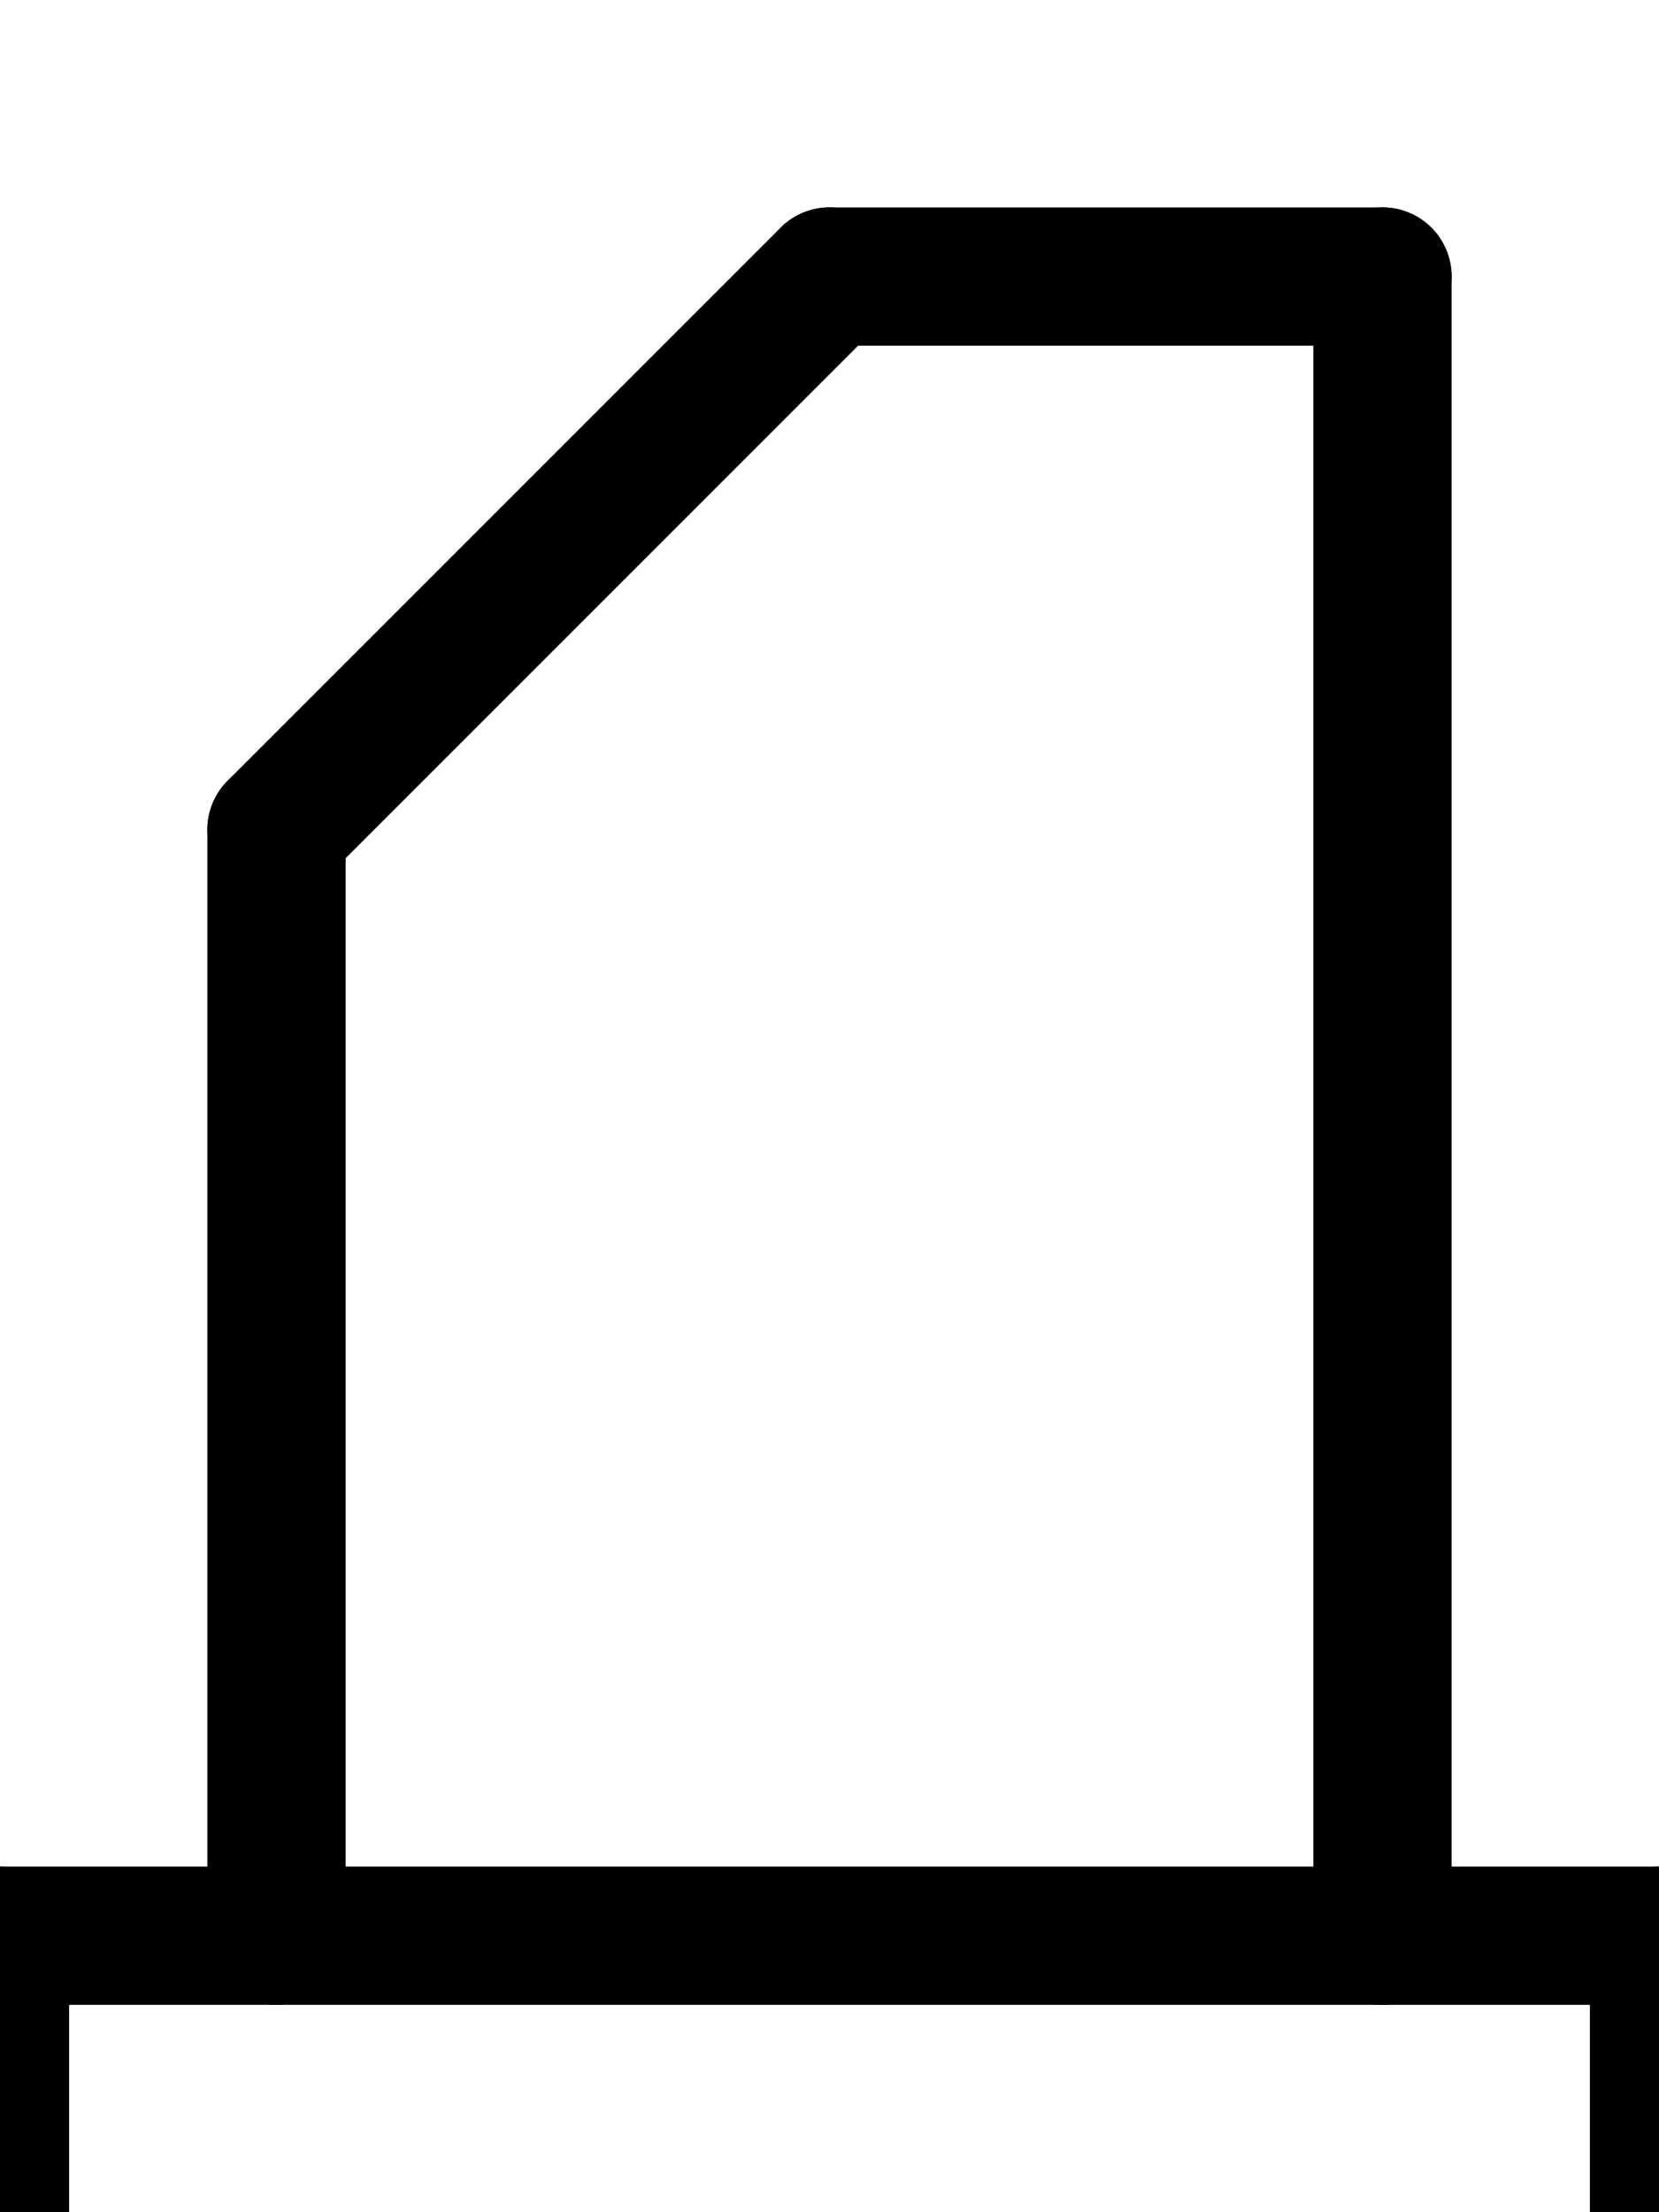 <svg xmlns="http://www.w3.org/2000/svg" viewBox="0 0 768 1024">
    <path d="M 0	1024 l	0	-128" stroke-width="64" stroke-linecap="round" stroke="black" />
    <path d="M 0	896 l	128	0" stroke-width="64" stroke-linecap="round" stroke="black" />
    <path d="M 128	896 l	0	-512" stroke-width="64" stroke-linecap="round" stroke="black" />
    <path d="M 128	384 l	256	-256" stroke-width="64" stroke-linecap="round" stroke="black" />
    <path d="M 384	128 l	256	0" stroke-width="64" stroke-linecap="round" stroke="black" />
    <path d="M 640	128 l	0	768" stroke-width="64" stroke-linecap="round" stroke="black" />
    <path d="M 640	896 l	128	0" stroke-width="64" stroke-linecap="round" stroke="black" />
    <path d="M 768	896 l	0	128" stroke-width="64" stroke-linecap="round" stroke="black" />
    <path d="M 128	896 l	512	0" stroke-width="64" stroke-linecap="round" stroke="black" />

</svg>